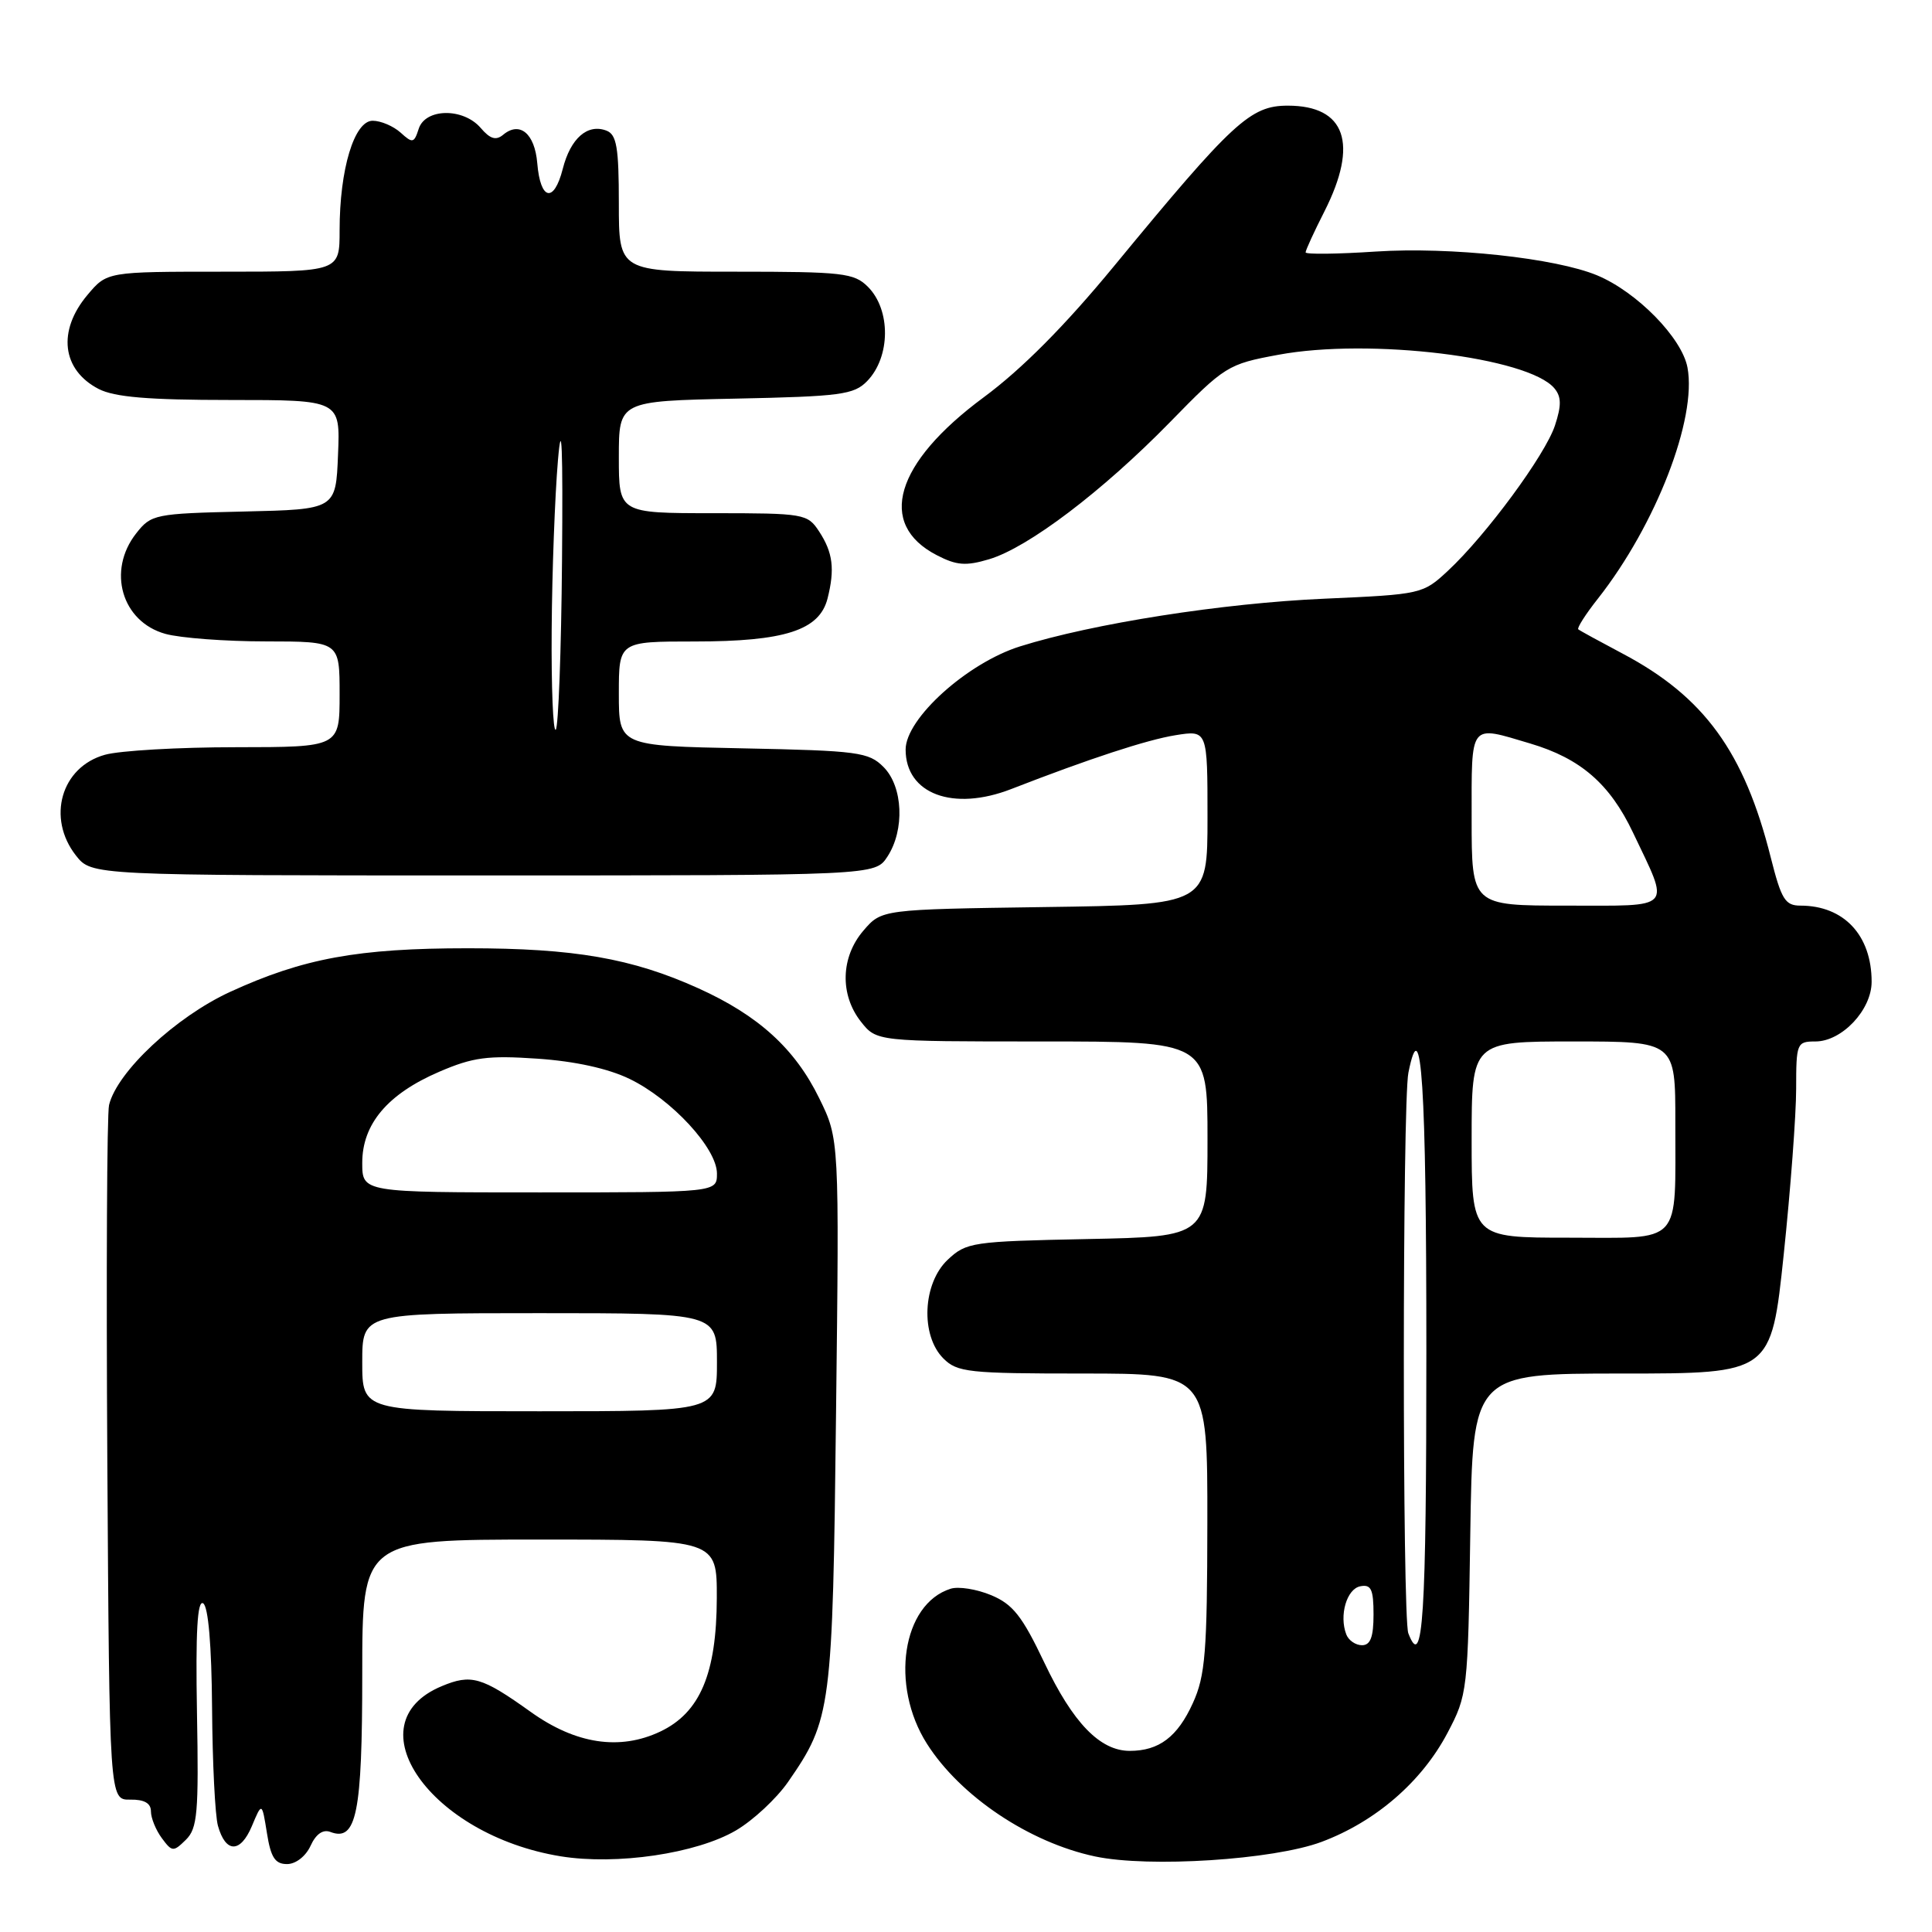 <?xml version="1.0" encoding="UTF-8" standalone="no"?>
<!DOCTYPE svg PUBLIC "-//W3C//DTD SVG 1.1//EN" "http://www.w3.org/Graphics/SVG/1.1/DTD/svg11.dtd" >
<svg xmlns="http://www.w3.org/2000/svg" xmlns:xlink="http://www.w3.org/1999/xlink" version="1.1" viewBox="0 0 256 256">
 <g >
 <path fill="currentColor"
d=" M 41.15 244.58 C 41.86 243.02 42.79 242.37 43.77 242.74 C 47.24 244.07 48.00 240.30 48.00 221.81 C 48.00 204.00 48.00 204.00 71.50 204.00 C 95.00 204.00 95.00 204.00 94.98 211.75 C 94.95 221.76 92.76 226.94 87.49 229.44 C 82.11 231.99 76.27 231.10 70.30 226.82 C 63.82 222.19 62.44 221.79 58.52 223.43 C 46.67 228.38 57.00 243.15 74.29 245.97 C 81.70 247.17 92.28 245.61 97.52 242.54 C 99.79 241.21 102.89 238.32 104.42 236.12 C 110.16 227.83 110.33 226.59 110.78 187.22 C 111.21 150.94 111.21 150.94 108.56 145.54 C 105.34 138.95 100.50 134.55 92.53 130.95 C 83.74 126.98 76.08 125.65 62.00 125.65 C 47.43 125.65 40.18 126.98 30.49 131.43 C 23.31 134.73 15.52 142.00 14.45 146.42 C 14.17 147.56 14.07 168.75 14.22 193.50 C 14.50 238.50 14.50 238.50 17.25 238.46 C 19.12 238.43 20.00 238.93 20.00 240.02 C 20.00 240.90 20.65 242.49 21.44 243.56 C 22.80 245.40 22.97 245.41 24.63 243.78 C 26.17 242.26 26.34 240.23 26.10 226.92 C 25.91 216.24 26.15 211.98 26.92 212.45 C 27.60 212.87 28.04 218.02 28.10 226.31 C 28.15 233.56 28.50 240.59 28.88 241.93 C 29.89 245.55 31.85 245.58 33.37 241.98 C 34.71 238.78 34.71 238.78 35.37 242.89 C 35.88 246.12 36.45 247.00 38.03 247.00 C 39.19 247.00 40.51 245.97 41.15 244.58 Z  M 175.11 244.06 C 182.27 241.38 188.38 236.10 191.79 229.64 C 194.45 224.59 194.51 224.13 194.82 203.25 C 195.14 182.00 195.14 182.00 214.92 182.00 C 234.69 182.00 234.69 182.00 236.35 166.25 C 237.26 157.59 238.00 147.69 238.00 144.25 C 238.00 138.22 238.09 138.00 240.55 138.00 C 244.06 138.00 248.00 133.82 248.00 130.09 C 248.00 123.93 244.33 120.00 238.57 120.00 C 236.54 120.00 236.04 119.18 234.64 113.64 C 231.13 99.63 225.81 92.32 214.99 86.60 C 211.97 85.00 209.33 83.56 209.13 83.39 C 208.93 83.23 210.10 81.38 211.75 79.30 C 219.42 69.54 224.87 55.47 223.60 48.70 C 222.87 44.78 216.91 38.69 211.64 36.49 C 206.13 34.19 192.18 32.69 182.33 33.33 C 177.20 33.67 173.00 33.72 173.00 33.44 C 173.00 33.16 174.12 30.71 175.50 28.00 C 180.04 19.03 178.30 14.00 170.64 14.00 C 165.68 14.00 163.39 16.11 147.60 35.28 C 141.10 43.17 135.40 48.91 130.34 52.65 C 118.58 61.34 116.17 69.45 124.12 73.56 C 126.76 74.93 127.98 75.02 131.07 74.10 C 136.25 72.55 146.08 65.09 155.00 55.97 C 162.30 48.49 162.68 48.25 169.39 47.01 C 181.46 44.76 202.54 47.33 205.97 51.46 C 206.90 52.58 206.91 53.73 206.04 56.38 C 204.75 60.29 196.91 70.93 191.86 75.63 C 188.54 78.72 188.34 78.76 175.50 79.33 C 162.00 79.92 144.80 82.62 135.16 85.65 C 128.16 87.85 120.00 95.21 120.00 99.32 C 120.00 105.20 126.29 107.55 134.00 104.55 C 144.39 100.51 151.97 98.03 155.75 97.42 C 160.00 96.74 160.00 96.74 160.00 108.32 C 160.00 119.89 160.00 119.89 138.41 120.19 C 116.82 120.50 116.82 120.50 114.41 123.31 C 111.40 126.81 111.26 131.79 114.07 135.37 C 116.15 138.00 116.15 138.00 138.07 138.00 C 160.00 138.00 160.00 138.00 160.00 150.93 C 160.00 163.86 160.00 163.86 144.08 164.18 C 128.82 164.49 128.05 164.60 125.58 166.92 C 122.25 170.05 121.95 176.95 125.00 180.00 C 126.84 181.84 128.33 182.00 143.50 182.00 C 160.00 182.00 160.00 182.00 159.98 201.75 C 159.96 218.96 159.71 222.04 158.06 225.67 C 156.03 230.14 153.58 232.00 149.70 232.00 C 145.76 232.00 142.17 228.29 138.38 220.31 C 135.45 214.14 134.21 212.57 131.34 211.37 C 129.42 210.57 127.00 210.18 125.95 210.52 C 119.55 212.55 117.91 223.31 122.82 231.05 C 127.24 238.01 136.38 244.14 145.11 245.99 C 152.25 247.50 168.74 246.44 175.11 244.06 Z  M 117.58 113.52 C 119.91 109.97 119.66 104.22 117.07 101.63 C 115.11 99.66 113.70 99.47 98.47 99.16 C 82.00 98.83 82.00 98.83 82.00 91.91 C 82.00 85.00 82.00 85.00 92.03 85.00 C 103.99 85.00 108.57 83.52 109.65 79.32 C 110.64 75.41 110.37 73.21 108.53 70.41 C 107.00 68.08 106.56 68.00 94.48 68.00 C 82.00 68.00 82.00 68.00 82.00 60.57 C 82.00 53.14 82.00 53.14 97.47 52.82 C 111.39 52.53 113.15 52.30 114.90 50.50 C 118.01 47.30 118.06 41.06 115.00 38.00 C 113.17 36.17 111.67 36.00 97.50 36.00 C 82.00 36.00 82.00 36.00 82.00 26.97 C 82.00 19.53 81.71 17.83 80.36 17.31 C 77.85 16.35 75.60 18.32 74.57 22.37 C 73.40 26.96 71.60 26.56 71.19 21.62 C 70.86 17.68 68.87 16.03 66.68 17.85 C 65.72 18.65 64.95 18.42 63.70 16.96 C 61.39 14.26 56.35 14.33 55.48 17.07 C 54.87 18.97 54.67 19.02 53.08 17.57 C 52.12 16.71 50.46 16.00 49.38 16.00 C 46.94 16.00 45.00 22.43 45.00 30.51 C 45.00 36.00 45.00 36.00 29.59 36.00 C 14.18 36.00 14.18 36.00 11.59 39.08 C 7.58 43.84 8.20 49.02 13.07 51.54 C 15.18 52.62 19.64 53.00 30.49 53.00 C 45.09 53.00 45.09 53.00 44.79 60.25 C 44.50 67.50 44.50 67.50 32.30 67.78 C 20.50 68.05 20.03 68.15 18.05 70.67 C 14.16 75.61 16.12 82.38 21.91 83.99 C 23.88 84.54 29.89 84.99 35.25 84.99 C 45.00 85.00 45.00 85.00 45.00 92.00 C 45.00 99.00 45.00 99.00 31.25 99.01 C 23.69 99.01 15.88 99.46 13.91 100.01 C 8.10 101.62 6.16 108.39 10.07 113.37 C 12.15 116.00 12.15 116.00 64.05 116.00 C 115.95 116.00 115.95 116.00 117.58 113.52 Z  M 48.00 180.50 C 48.00 174.00 48.00 174.00 71.50 174.00 C 95.00 174.00 95.00 174.00 95.00 180.50 C 95.00 187.00 95.00 187.00 71.50 187.00 C 48.00 187.00 48.00 187.00 48.00 180.50 Z  M 48.00 154.08 C 48.00 148.93 51.37 144.95 58.21 142.01 C 62.67 140.09 64.63 139.83 71.22 140.28 C 76.19 140.62 80.57 141.58 83.42 142.96 C 89.00 145.66 95.00 152.16 95.00 155.50 C 95.00 158.00 95.00 158.00 71.50 158.00 C 48.00 158.00 48.00 158.00 48.00 154.08 Z  M 178.39 216.57 C 177.42 214.05 178.45 210.53 180.25 210.19 C 181.68 209.91 182.00 210.59 182.00 213.93 C 182.00 216.92 181.59 218.00 180.47 218.00 C 179.63 218.00 178.69 217.36 178.39 216.57 Z  M 186.61 216.42 C 185.81 214.33 185.82 146.15 186.62 142.14 C 188.35 133.52 189.00 143.67 189.00 179.06 C 189.00 214.46 188.55 221.48 186.61 216.42 Z  M 195.00 151.00 C 195.00 138.00 195.00 138.00 208.50 138.00 C 222.00 138.00 222.00 138.00 221.99 148.75 C 221.97 165.22 223.09 164.00 207.88 164.00 C 195.00 164.00 195.00 164.00 195.00 151.00 Z  M 195.00 108.50 C 195.00 95.61 194.62 96.10 202.77 98.52 C 209.43 100.50 213.31 103.86 216.37 110.30 C 221.31 120.70 221.95 120.00 207.57 120.00 C 195.00 120.00 195.00 120.00 195.00 108.50 Z  M 73.10 83.42 C 73.15 75.76 73.53 65.67 73.93 61.00 C 74.43 55.15 74.60 59.28 74.47 74.28 C 74.37 86.25 73.99 96.34 73.64 96.69 C 73.29 97.05 73.04 91.07 73.10 83.42 Z "/>
</g>
</svg>